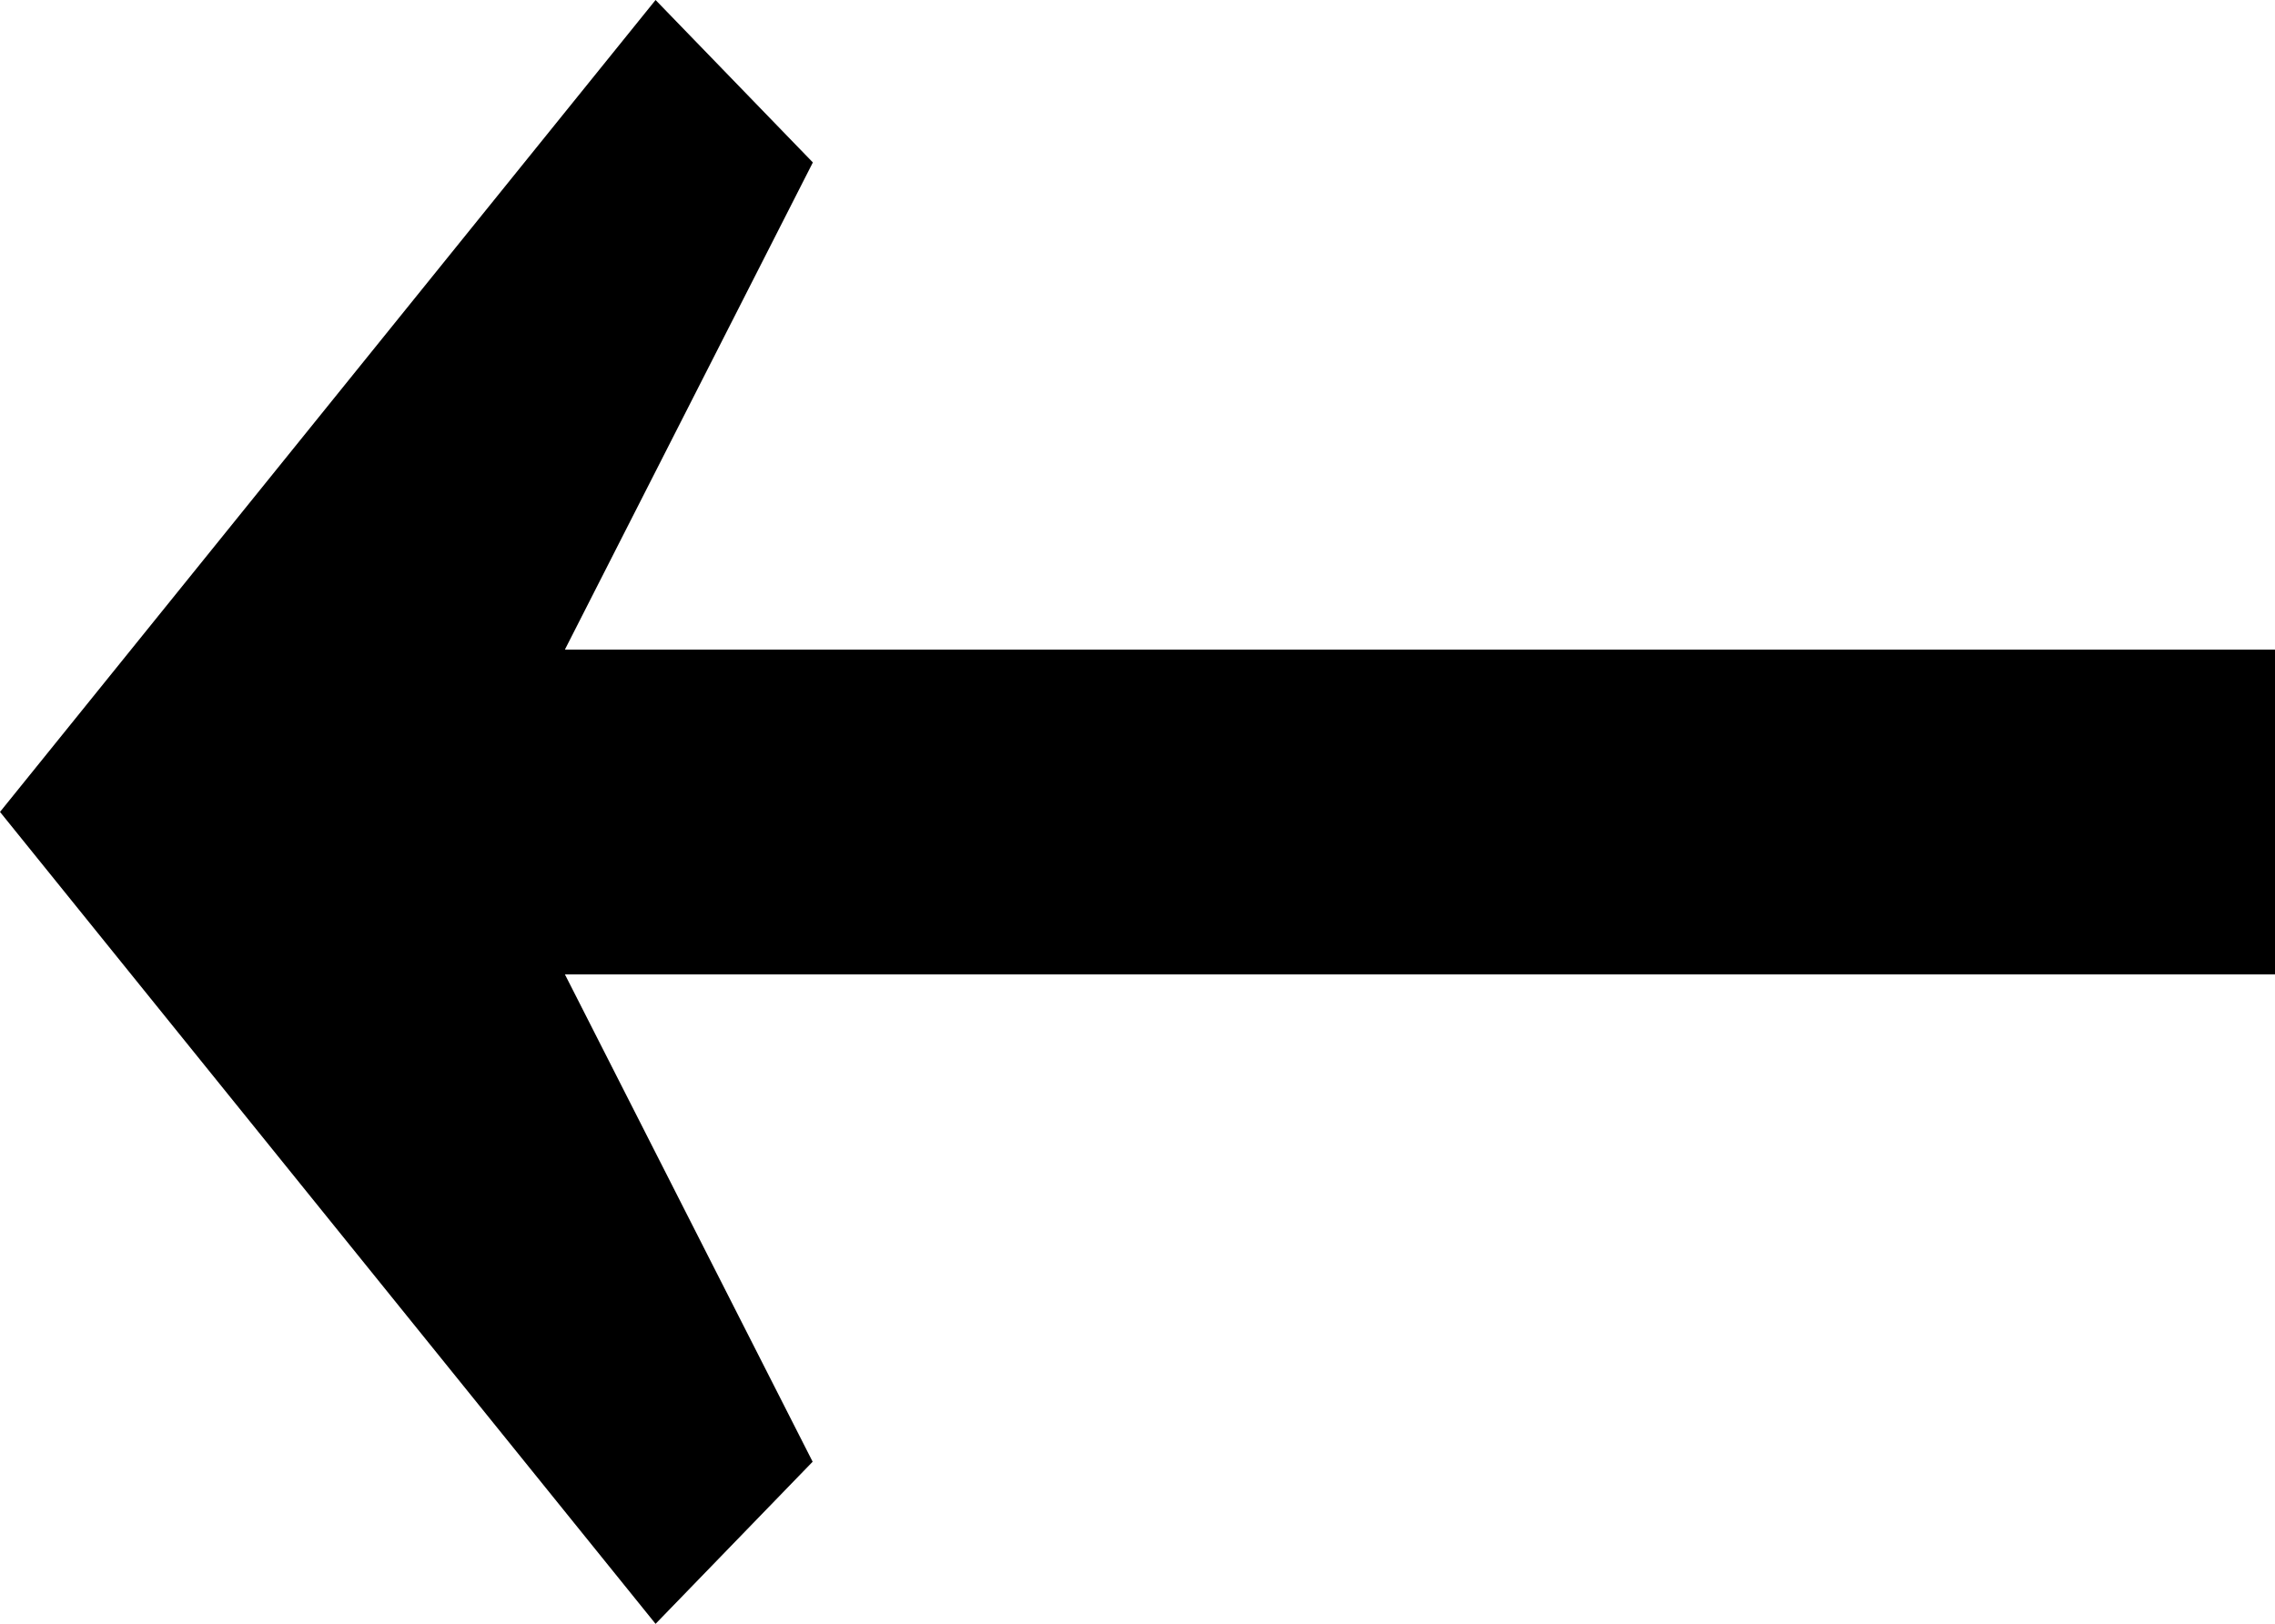 <?xml version="1.0" encoding="utf-8"?>
<!-- Generator: Adobe Illustrator 16.0.0, SVG Export Plug-In . SVG Version: 6.00 Build 0)  -->
<!DOCTYPE svg PUBLIC "-//W3C//DTD SVG 1.1//EN" "http://www.w3.org/Graphics/SVG/1.1/DTD/svg11.dtd">
<svg version="1.1" id="Слой_1" xmlns="http://www.w3.org/2000/svg" xmlns:xlink="http://www.w3.org/1999/xlink" x="0px" y="0px"
	 width="21.002px" height="14.994px" viewBox="0 0 21.002 14.994" enable-background="new 0 0 21.002 14.994" xml:space="preserve">
<g>
	<g>
		<polygon fill-rule="evenodd" clip-rule="evenodd" points="21.002,5.998 5.215,5.998 7.504,1.5 6.052,0 0,7.497 6.052,14.994 
			7.502,13.497 5.215,8.997 21.002,8.997 		"/>
	</g>
</g>
</svg>
